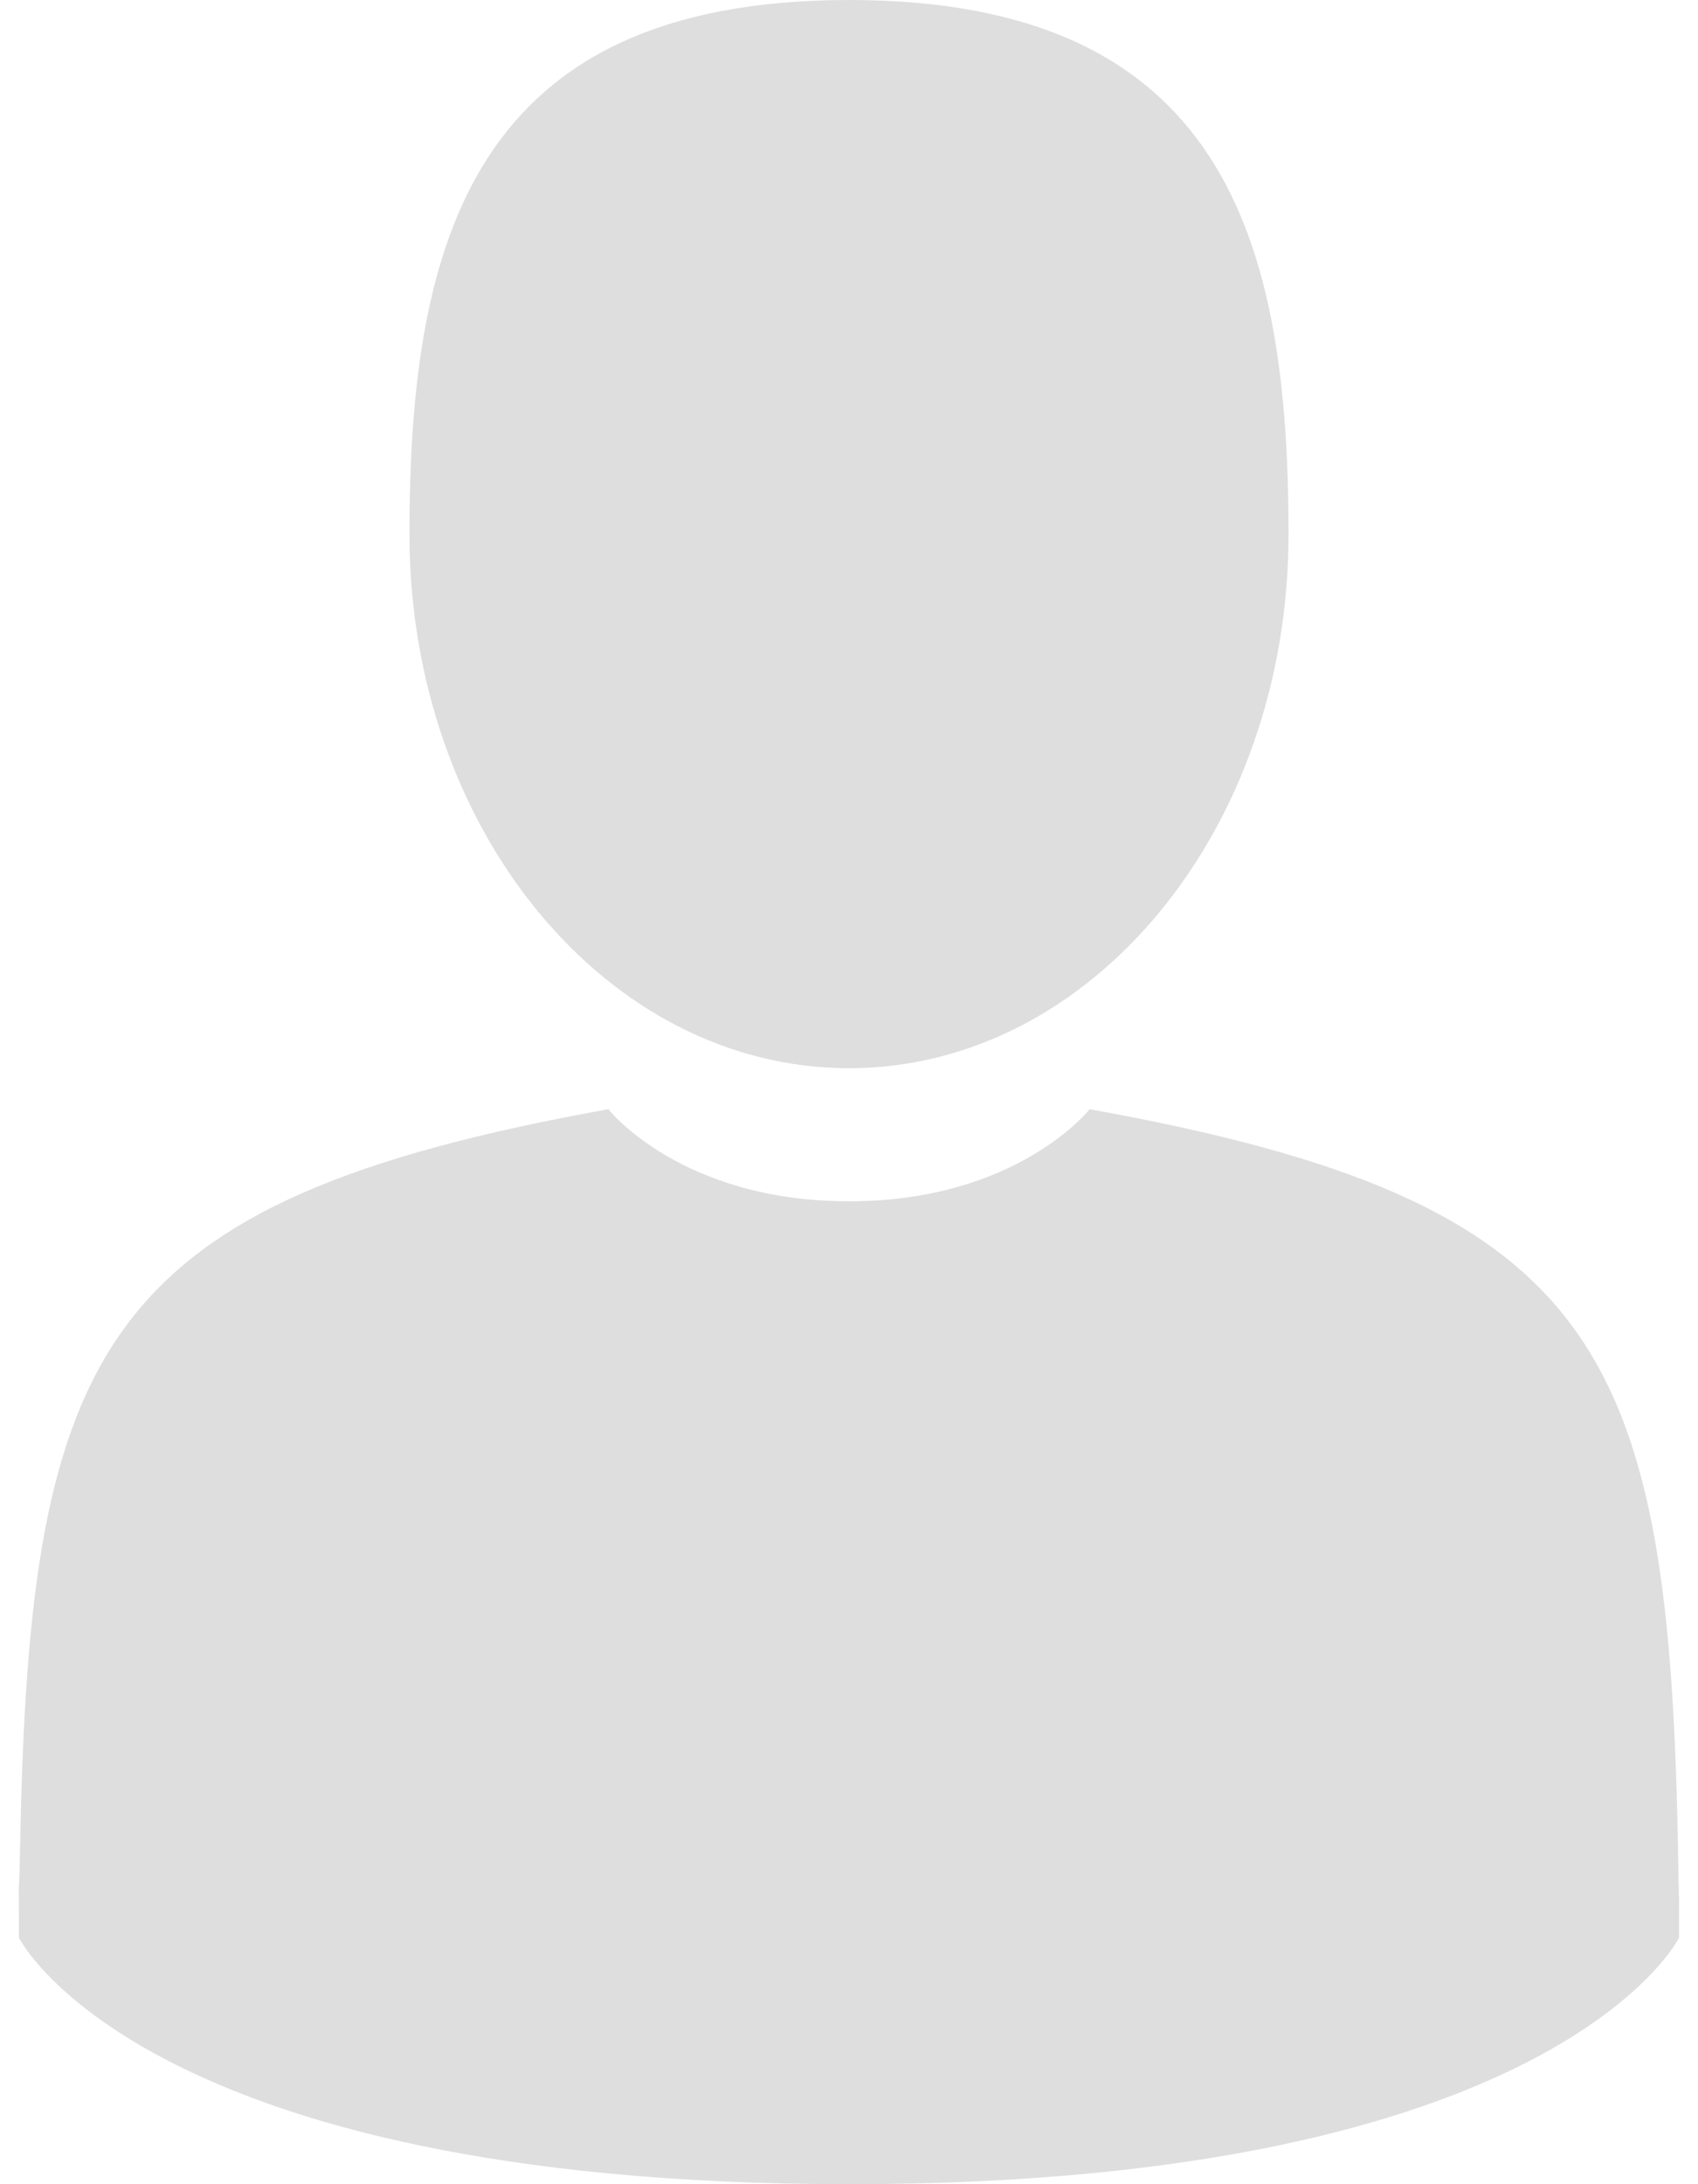 <svg width="14" height="18" viewBox="0 0 14 18" fill="none" xmlns="http://www.w3.org/2000/svg">
<path d="M7 8.803C9.001 8.803 10.624 6.833 10.624 4.402C10.624 1.971 10.091 0 7 0C3.909 0 3.376 1.971 3.376 4.402C3.376 6.833 4.999 8.803 7 8.803Z" fill="#DEDEDE"/>
<path d="M0.155 15.524C0.155 15.376 0.154 15.482 0.155 15.524V15.524Z" fill="#DEDEDE"/>
<path d="M13.844 15.64C13.846 15.599 13.845 15.358 13.844 15.64V15.64Z" fill="#DEDEDE"/>
<path d="M13.837 15.346C13.77 11.111 13.216 9.905 8.984 9.141C8.984 9.141 8.389 9.9 7 9.9C5.611 9.9 5.016 9.141 5.016 9.141C0.83 9.896 0.243 11.085 0.166 15.209C0.159 15.545 0.156 15.563 0.155 15.524C0.156 15.597 0.156 15.733 0.156 15.969C0.156 15.969 1.163 18 7 18C12.836 18 13.844 15.969 13.844 15.969C13.844 15.817 13.844 15.711 13.844 15.64C13.843 15.664 13.841 15.617 13.837 15.346Z" fill="#DEDEDE"/>
</svg>
